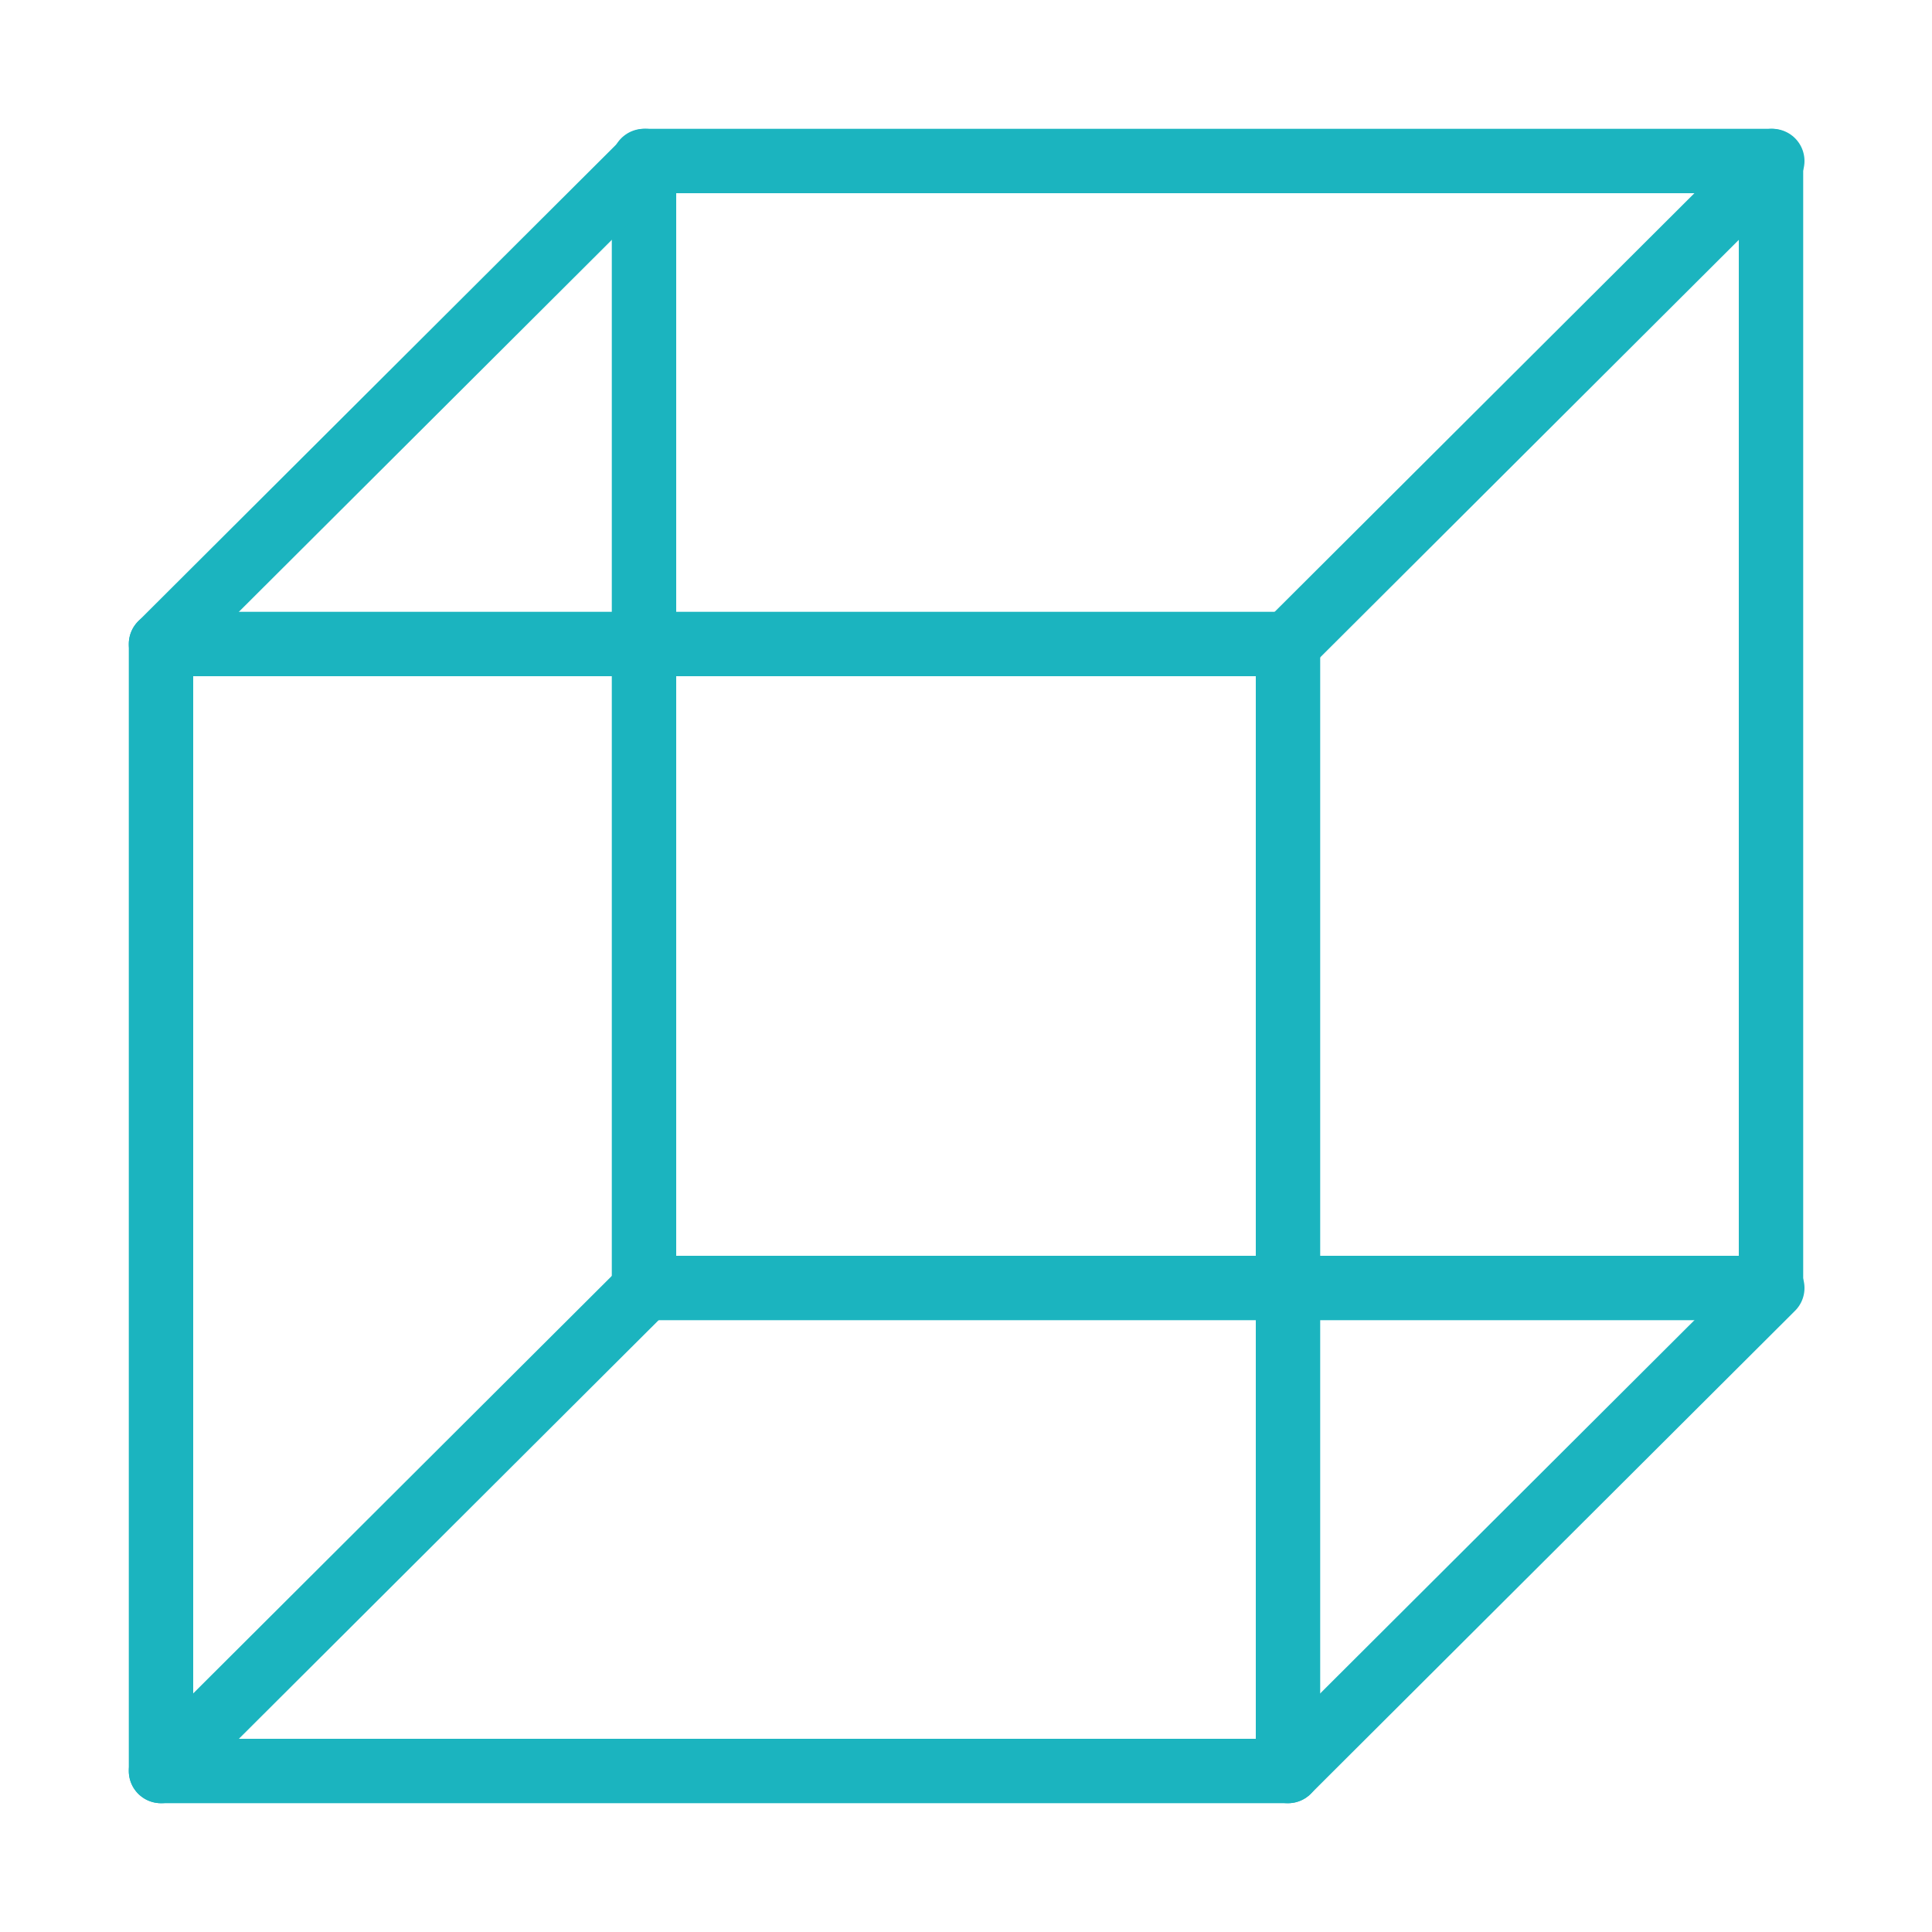 <svg width="120" height="120" viewBox="0 0 120 120" fill="none" xmlns="http://www.w3.org/2000/svg">
<g id="coube">
<g id="coube_2">
<rect id="Layer 1" x="40" y="10" width="70" height="70" stroke="#1BB4BF" stroke-width="4" stroke-linecap="round" stroke-linejoin="round"/>
<rect id="Layer 2" x="10" y="40" width="70" height="70" stroke="#1BB4BF" stroke-width="4" stroke-linecap="round" stroke-linejoin="round"/>
<path id="Path" d="M110.08 80L80 110" stroke="#1BB4BF" stroke-width="4" stroke-linecap="round" stroke-linejoin="round"/>
<path id="Path_2" d="M10 110L40.08 80" stroke="#1BB4BF" stroke-width="4" stroke-linecap="round" stroke-linejoin="round"/>
<path id="Path_3" d="M110.08 10L80 40" stroke="#1BB4BF" stroke-width="4" stroke-linecap="round" stroke-linejoin="round"/>
<path id="Path_4" d="M10 40L40.08 10" stroke="#1BB4BF" stroke-width="4" stroke-linecap="round" stroke-linejoin="round"/>
</g>
</g>
</svg>
